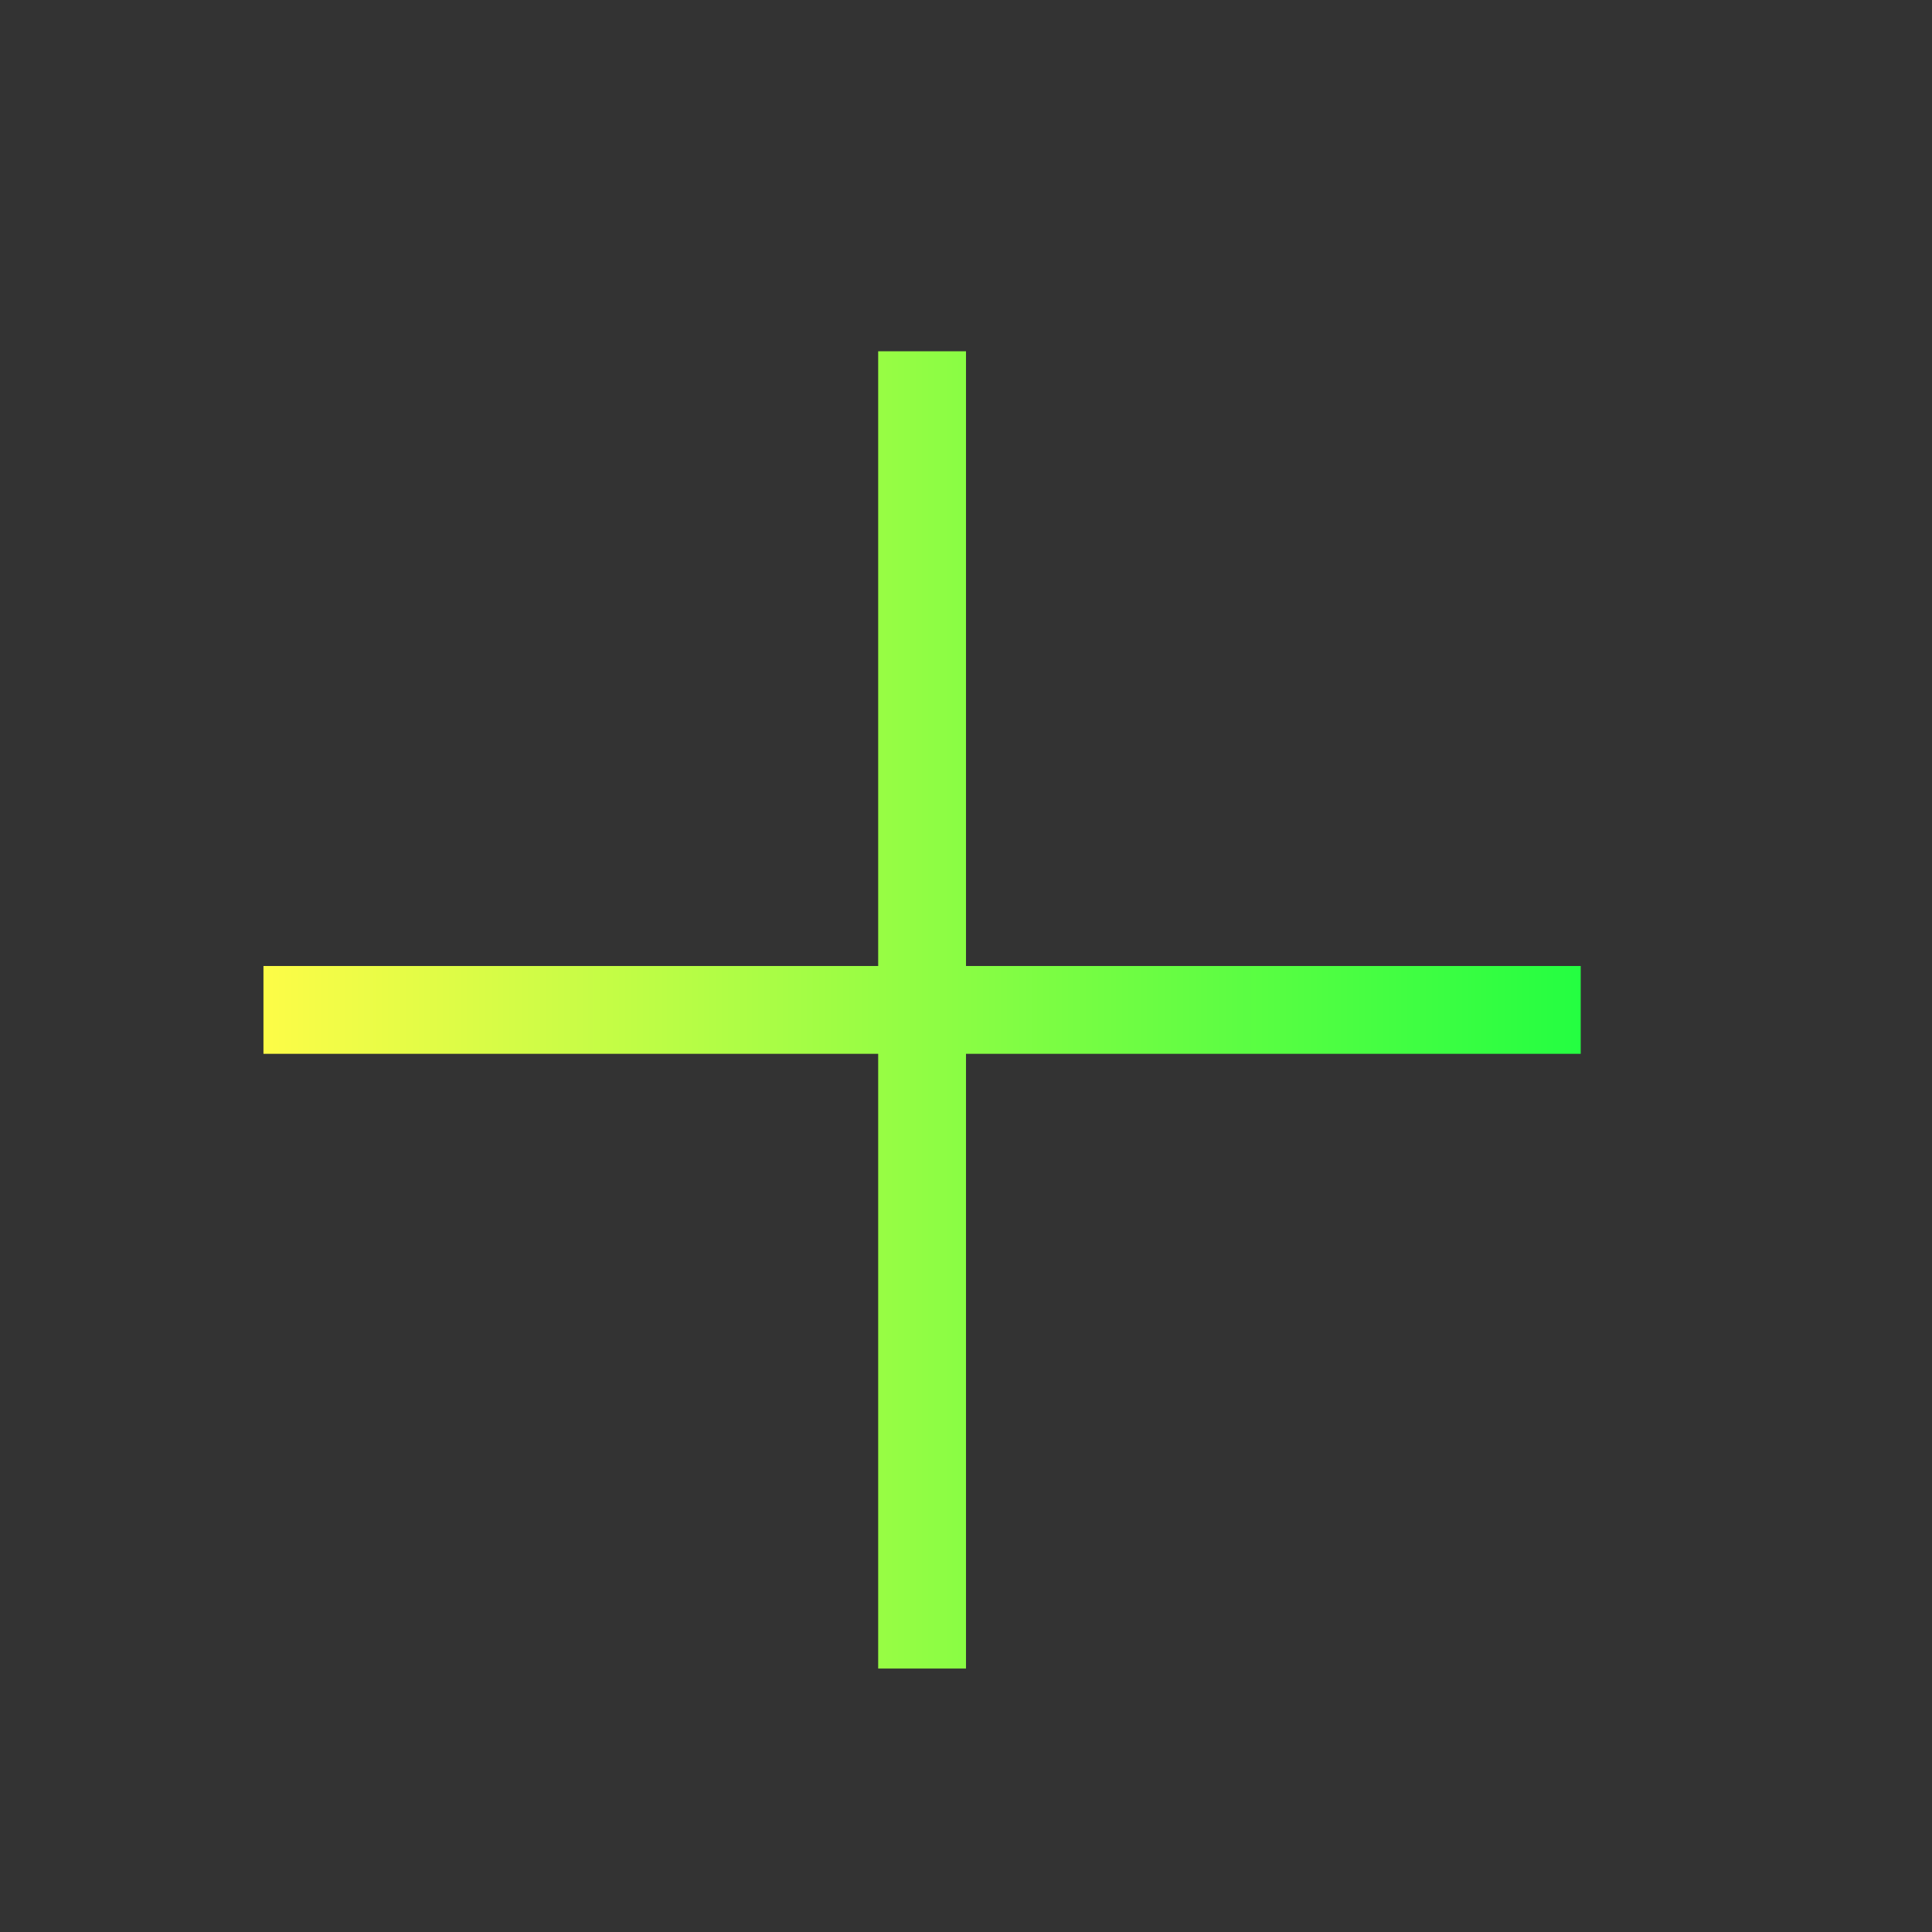 <svg width="22" height="22" viewBox="0 0 22 22" fill="none" xmlns="http://www.w3.org/2000/svg">
<rect x="0" y="0" width="22" height="22" fill="#333333" stroke="none"/>
<path d="M10 4V11H3V12H10V19H11V12H18V11H11V4H10Z" fill="url(#paint0_linear_10_13356)"/>
<defs>
<linearGradient id="paint0_linear_10_13356" x1="3" y1="11.5" x2="18" y2="11.5" gradientUnits="userSpaceOnUse">
<stop stop-color="#FDFC47"/>
<stop offset="1" stop-color="#24FE41"/>
</linearGradient>
</defs>
</svg>
